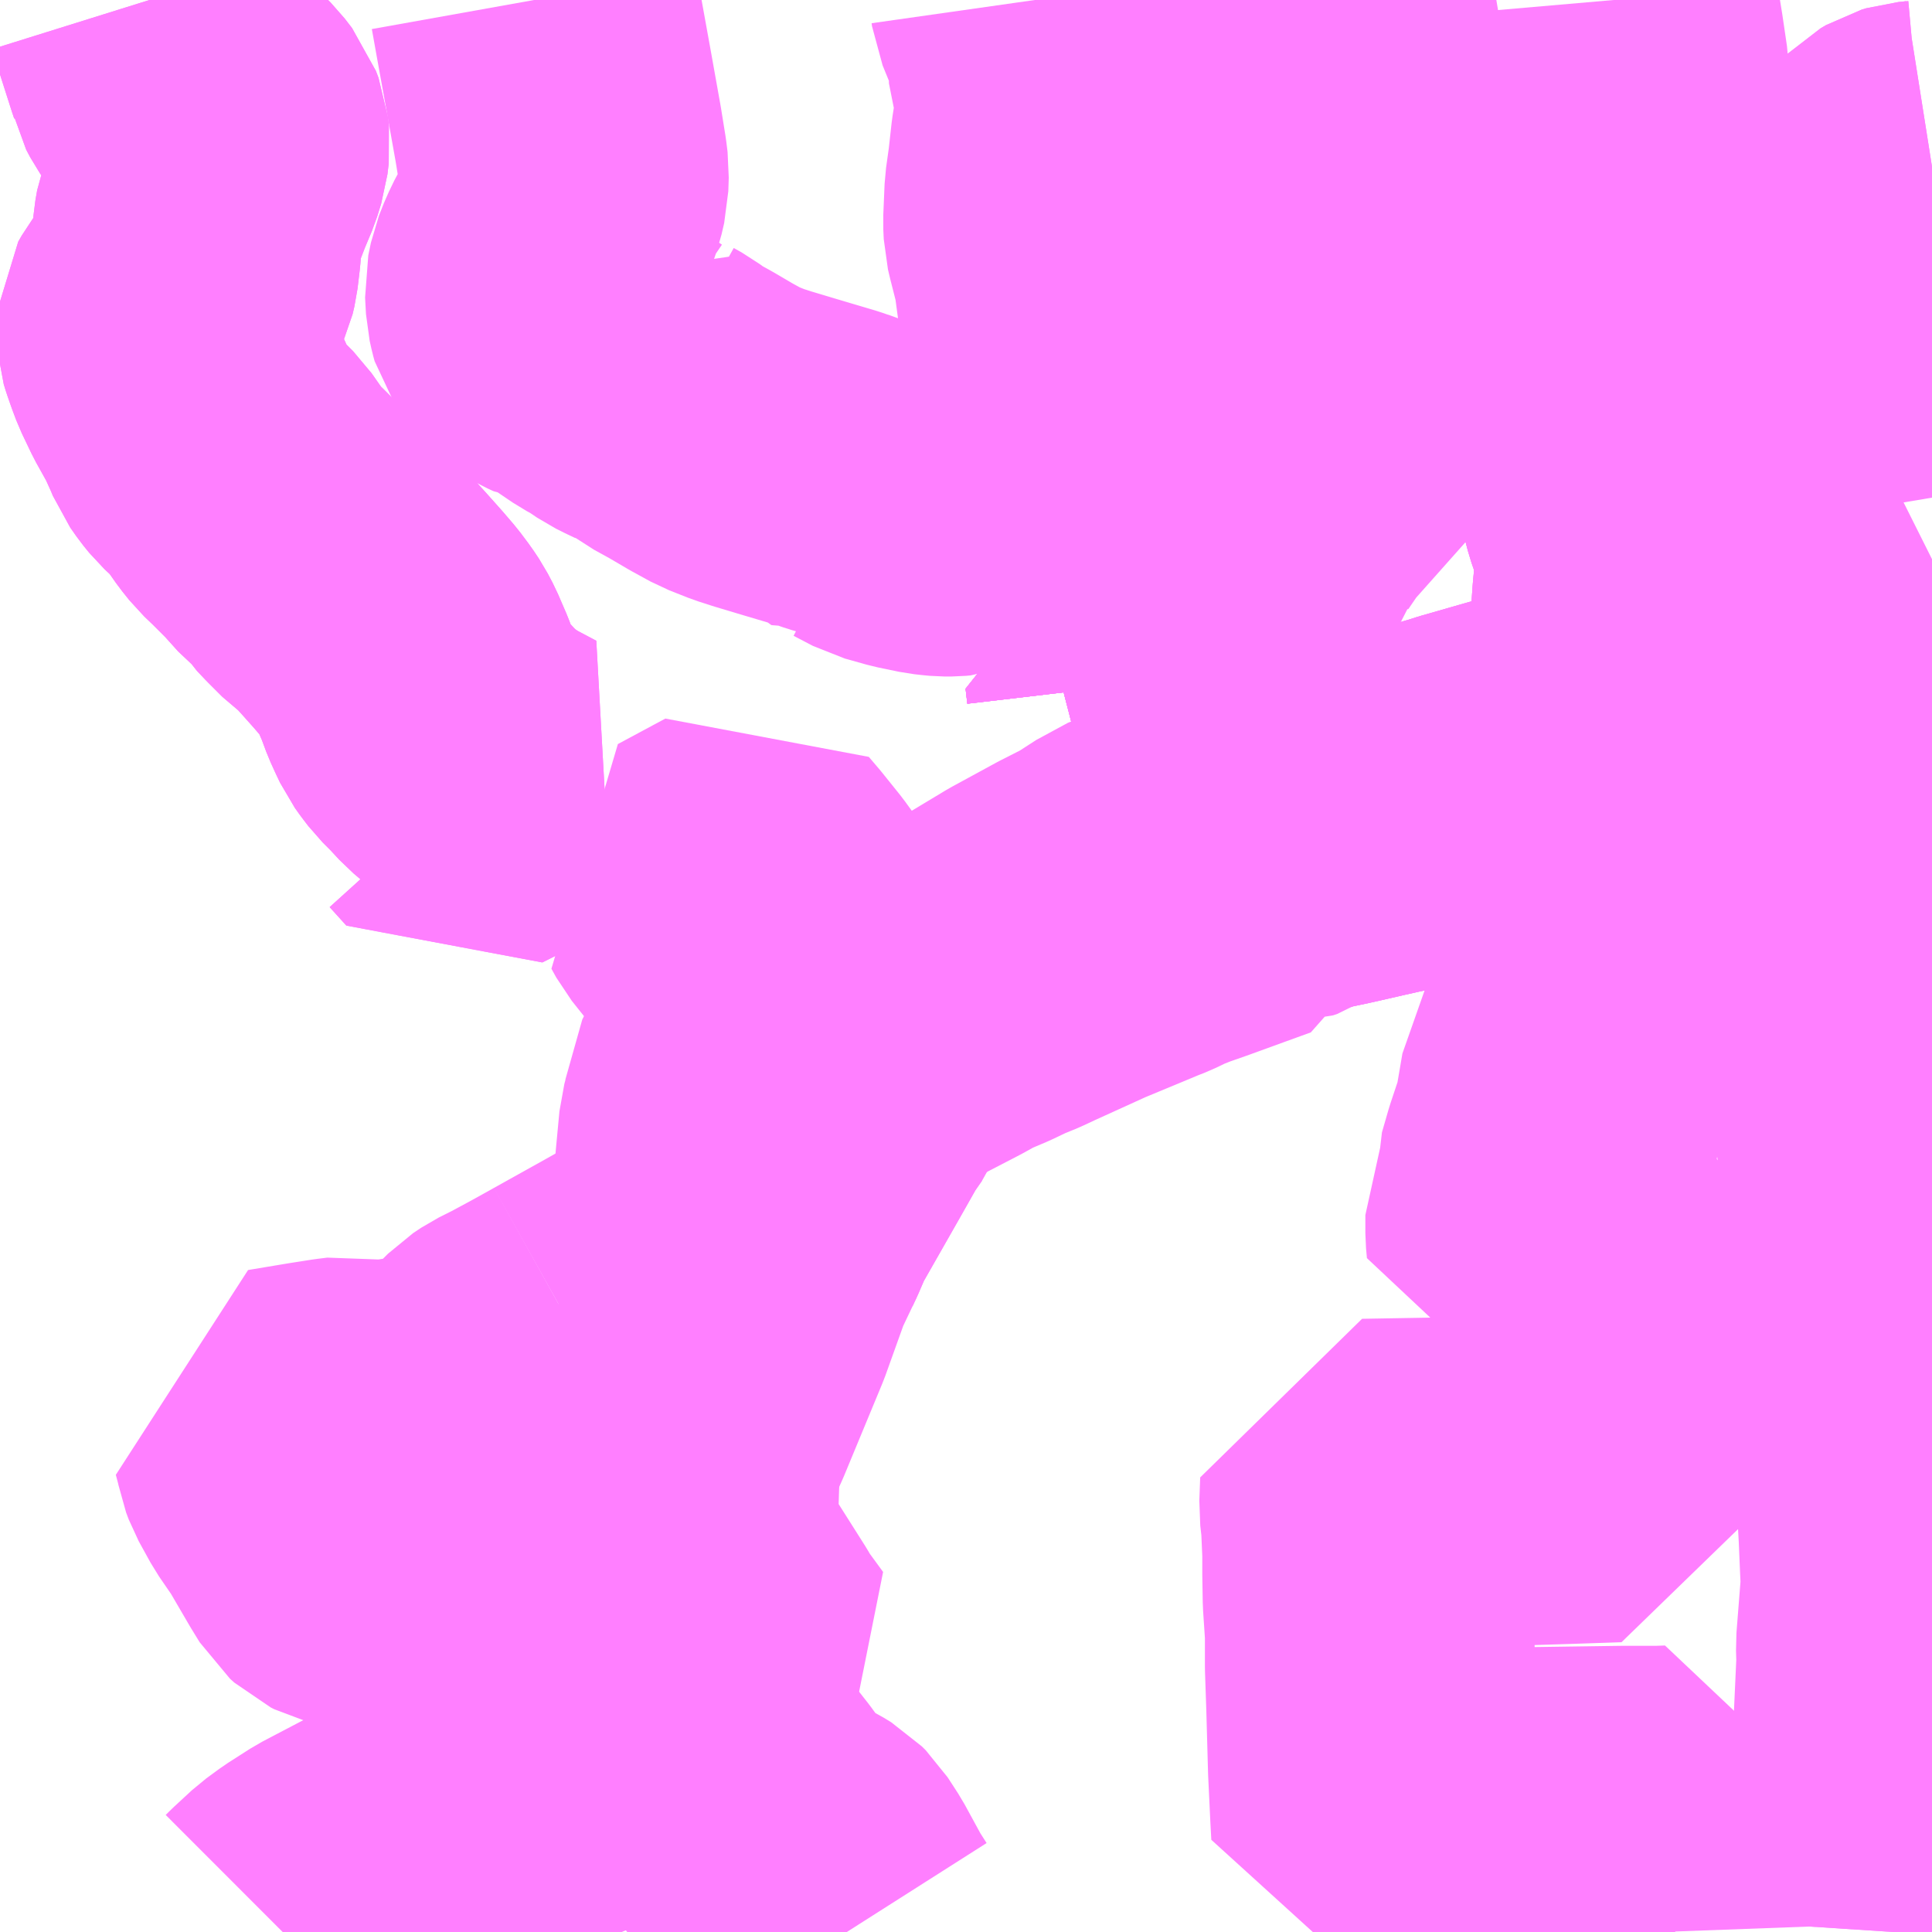 <?xml version="1.0" encoding="UTF-8"?>
<svg  xmlns="http://www.w3.org/2000/svg" xmlns:xlink="http://www.w3.org/1999/xlink" xmlns:go="http://purl.org/svgmap/profile" property="N07_001,N07_002,N07_003,N07_004,N07_005,N07_006,N07_007" viewBox="13016.602 -3326.66 4.395 4.395" go:dataArea="13016.6015625 -3326.66015625 4.39453125 4.39453125" >
<globalCoordinateSystem srsName="http://purl.org/crs/84" transform="matrix(100.0,0.0,0.0,-100.0,0.0,0.0)" />
<defs>
 <g id="p0" >
  <circle cx="0.0" cy="0.0" r="3" stroke="green" stroke-width="0.75" vector-effect="non-scaling-stroke" />
 </g>
</defs>
<g fill="none" fill-rule="evenodd" stroke="#FF00FF" stroke-width="0.75" opacity="0.5" vector-effect="non-scaling-stroke" stroke-linejoin="bevel" >
<path content="1,昭和自動車（株）,小城・牛津線,7.0,5.0,5.0," xlink:title="1" d="M13020.109,-3324.844L13020.106,-3324.872L13020.096,-3324.92L13020.089,-3324.942L13020.158,-3324.961L13020.184,-3324.968L13020.214,-3324.977L13020.321,-3325.008L13020.315,-3325.104L13020.319,-3325.21L13020.321,-3325.228L13020.326,-3325.3L13020.334,-3325.387L13020.328,-3325.418L13020.314,-3325.473L13020.304,-3325.502L13020.288,-3325.563L13020.258,-3325.659L13020.261,-3325.776L13020.263,-3325.856L13020.27,-3325.918L13020.301,-3326.046L13020.326,-3326.142L13020.332,-3326.183L13020.331,-3326.215L13020.309,-3326.312L13020.304,-3326.336L13020.3,-3326.364L13020.299,-3326.435L13020.296,-3326.501L13020.286,-3326.569L13020.275,-3326.637L13020.273,-3326.66"/>
<path content="1,祐徳バス（株）,祐徳バス（株）_01_nu,3.0,3.0,0.0," xlink:title="1" d="M13020.996,-3324.723L13020.925,-3324.761L13020.895,-3324.779L13020.826,-3324.817L13020.793,-3324.838L13020.776,-3324.837L13020.703,-3324.829L13020.681,-3324.825L13020.653,-3324.827L13020.601,-3324.823L13020.58,-3324.823L13020.561,-3324.821L13020.547,-3324.818L13020.537,-3324.816L13020.489,-3324.808L13020.479,-3324.807L13020.445,-3324.805L13020.438,-3324.807L13020.405,-3324.814L13020.355,-3324.829L13020.328,-3324.836L13020.244,-3324.859L13020.212,-3324.849L13020.2,-3324.843L13020.193,-3324.841L13020.185,-3324.841L13020.133,-3324.836L13020.109,-3324.834L13020.109,-3324.844L13020.106,-3324.872L13020.096,-3324.92L13020.089,-3324.942L13019.939,-3324.899L13019.914,-3324.891L13019.757,-3324.846L13019.743,-3324.841L13019.636,-3324.808L13019.572,-3324.79L13019.396,-3324.739L13019.21,-3324.686L13019.138,-3324.647L13019.117,-3324.631L13019.048,-3324.596L13018.947,-3324.541L13018.844,-3324.479L13018.708,-3324.403L13018.644,-3324.358L13018.612,-3324.33L13018.585,-3324.301L13018.581,-3324.29L13018.564,-3324.256L13018.539,-3324.213L13018.528,-3324.188L13018.503,-3324.152L13018.46,-3324.076L13018.378,-3323.932L13018.369,-3323.917L13018.347,-3323.866L13018.339,-3323.849L13018.31,-3323.788L13018.263,-3323.657L13018.176,-3323.447L13018.147,-3323.382L13018.14,-3323.359L13018.134,-3323.362L13018.126,-3323.334L13018.108,-3323.276L13018.072,-3323.182L13018.033,-3323.078L13018.025,-3323.034L13018.018,-3323.013L13018.011,-3322.968L13017.986,-3322.852L13017.98,-3322.817L13017.972,-3322.791L13017.962,-3322.743L13017.955,-3322.709L13017.947,-3322.699L13017.944,-3322.687L13017.934,-3322.675L13017.913,-3322.651L13017.907,-3322.647L13017.898,-3322.639L13017.881,-3322.627L13017.86,-3322.61L13017.831,-3322.595L13017.693,-3322.516L13017.557,-3322.445L13017.516,-3322.441L13017.373,-3322.366L13017.323,-3322.334L13017.293,-3322.312L13017.253,-3322.275L13017.244,-3322.266"/>
<path content="3,多久市,東多久岸川線東回り,2.0,2.0,2.0," xlink:title="3" d="M13017.63,-3324.848L13017.668,-3324.806L13017.716,-3324.83L13017.761,-3324.856L13017.783,-3324.871L13017.732,-3324.898L13017.709,-3324.912L13017.688,-3324.925L13017.669,-3324.942L13017.649,-3324.959L13017.624,-3324.986L13017.601,-3325.009L13017.588,-3325.026L13017.578,-3325.04L13017.569,-3325.059L13017.559,-3325.081L13017.546,-3325.116L13017.527,-3325.16L13017.516,-3325.181L13017.504,-3325.199L13017.486,-3325.223L13017.462,-3325.251L13017.429,-3325.288L13017.398,-3325.322L13017.373,-3325.34L13017.341,-3325.372L13017.322,-3325.392L13017.311,-3325.409L13017.286,-3325.429L13017.25,-3325.469L13017.212,-3325.507L13017.189,-3325.529L13017.173,-3325.549L13017.154,-3325.576L13017.14,-3325.596L13017.126,-3325.61L13017.112,-3325.624L13017.096,-3325.639L13017.083,-3325.655L13017.069,-3325.675L13017.062,-3325.692L13017.042,-3325.736L13017.012,-3325.79L13016.99,-3325.836L13016.981,-3325.86L13016.973,-3325.883L13016.969,-3325.896L13016.968,-3325.91L13016.969,-3325.924L13016.977,-3325.938L13017.001,-3325.97L13017.022,-3325.999L13017.033,-3326.018L13017.039,-3326.031L13017.043,-3326.048L13017.048,-3326.09L13017.052,-3326.14L13017.056,-3326.163L13017.064,-3326.184L13017.084,-3326.236L13017.102,-3326.279L13017.111,-3326.308L13017.114,-3326.333L13017.112,-3326.351L13017.106,-3326.367L13017.089,-3326.389L13017.065,-3326.413L13017.038,-3326.439L13017.013,-3326.462L13017.002,-3326.478L13016.993,-3326.495L13016.99,-3326.509L13016.985,-3326.524L13016.962,-3326.596L13016.942,-3326.66"/>
<path content="3,多久市,東多久岸川線西回り,3.0,3.0,3.0," xlink:title="3" d="M13016.942,-3326.66L13016.962,-3326.596L13016.985,-3326.524L13016.99,-3326.509L13016.993,-3326.495L13017.002,-3326.478L13017.013,-3326.462L13017.038,-3326.439L13017.065,-3326.413L13017.089,-3326.389L13017.106,-3326.367L13017.112,-3326.351L13017.114,-3326.333L13017.111,-3326.308L13017.102,-3326.279L13017.084,-3326.236L13017.064,-3326.184L13017.056,-3326.163L13017.052,-3326.14L13017.048,-3326.09L13017.043,-3326.048L13017.039,-3326.031L13017.033,-3326.018L13017.022,-3325.999L13017.001,-3325.97L13016.977,-3325.938L13016.969,-3325.924L13016.968,-3325.91L13016.969,-3325.896L13016.973,-3325.883L13016.981,-3325.86L13016.99,-3325.836L13017.012,-3325.79L13017.042,-3325.736L13017.062,-3325.692L13017.069,-3325.675L13017.083,-3325.655L13017.096,-3325.639L13017.112,-3325.624L13017.126,-3325.61L13017.14,-3325.596L13017.154,-3325.576L13017.173,-3325.549L13017.189,-3325.529L13017.212,-3325.507L13017.25,-3325.469L13017.286,-3325.429L13017.311,-3325.409L13017.322,-3325.392L13017.341,-3325.372L13017.373,-3325.34L13017.398,-3325.322L13017.429,-3325.288L13017.462,-3325.251L13017.486,-3325.223L13017.504,-3325.199L13017.516,-3325.181L13017.527,-3325.16L13017.546,-3325.116L13017.559,-3325.081L13017.569,-3325.059L13017.578,-3325.04L13017.588,-3325.026L13017.601,-3325.009L13017.624,-3324.986L13017.649,-3324.959L13017.669,-3324.942L13017.688,-3324.925L13017.709,-3324.912L13017.732,-3324.898L13017.783,-3324.871L13017.761,-3324.856L13017.716,-3324.83L13017.668,-3324.806L13017.63,-3324.848"/>
<path content="3,小城市,三里線,3.0,0.0,0.0," xlink:title="3" d="M13019.175,-3325.103L13019.171,-3325.137L13019.387,-3325.161L13019.391,-3325.24L13019.395,-3325.311L13019.389,-3325.351L13019.383,-3325.415L13019.38,-3325.428L13019.373,-3325.438L13019.364,-3325.438L13019.305,-3325.435L13019.173,-3325.429L13019.165,-3325.432L13019.161,-3325.438L13019.159,-3325.453L13019.153,-3325.57"/>
<path content="3,小城市,三里線,3.0,0.0,0.0," xlink:title="3" d="M13019.153,-3325.57L13019.142,-3325.569L13019.101,-3325.564L13019.04,-3325.556L13019.021,-3325.556L13018.992,-3325.557L13018.95,-3325.556L13018.889,-3325.555L13018.88,-3325.552L13018.853,-3325.539L13018.831,-3325.525L13018.796,-3325.507L13018.784,-3325.5L13018.776,-3325.497L13018.765,-3325.496L13018.752,-3325.496L13018.741,-3325.497L13018.723,-3325.499L13018.675,-3325.509L13018.625,-3325.523L13018.581,-3325.546L13018.575,-3325.543L13018.561,-3325.553L13018.53,-3325.579L13018.521,-3325.583L13018.507,-3325.587L13018.487,-3325.594L13018.433,-3325.61L13018.396,-3325.621L13018.336,-3325.639L13018.305,-3325.649L13018.262,-3325.666L13018.22,-3325.689L13018.174,-3325.716L13018.134,-3325.738L13018.107,-3325.758L13018.089,-3325.768L13018.074,-3325.779L13018.071,-3325.775L13018.052,-3325.784L13018.034,-3325.793L13018.003,-3325.814L13017.979,-3325.827L13017.926,-3325.863L13017.904,-3325.875L13017.892,-3325.882L13017.882,-3325.883L13017.869,-3325.889L13017.851,-3325.899L13017.831,-3325.916L13017.823,-3325.927L13017.816,-3325.937L13017.813,-3325.948L13017.809,-3325.966L13017.808,-3325.984L13017.807,-3326.003L13017.813,-3326.032L13017.824,-3326.06L13017.837,-3326.087L13017.847,-3326.104L13017.865,-3326.122L13017.883,-3326.147L13017.861,-3326.17L13017.869,-3326.185L13017.878,-3326.211L13017.884,-3326.237L13017.885,-3326.268L13017.882,-3326.292L13017.872,-3326.354L13017.85,-3326.477L13017.829,-3326.593L13017.817,-3326.66"/>
<path content="3,小城市,三里線,3.0,0.0,0.0," xlink:title="3" d="M13018.956,-3326.66L13018.957,-3326.653L13018.979,-3326.599L13018.996,-3326.548L13018.998,-3326.512L13018.999,-3326.483L13019.002,-3326.475L13019.007,-3326.459L13019.012,-3326.444L13019.013,-3326.427L13019.013,-3326.403L13019.003,-3326.339L13018.996,-3326.276L13018.989,-3326.226L13018.986,-3326.155L13018.987,-3326.133L13018.991,-3326.116L13019.008,-3326.049L13019.022,-3325.945L13019.025,-3325.914L13019.031,-3325.899L13019.044,-3325.877L13019.094,-3325.795L13019.109,-3325.767L13019.121,-3325.738L13019.123,-3325.717L13019.127,-3325.681L13019.129,-3325.658L13019.132,-3325.642L13019.138,-3325.625L13019.15,-3325.601L13019.153,-3325.582L13019.153,-3325.57"/>
<path content="3,小城市,勝～柿樋瀬線,3.0,0.0,0.0," xlink:title="3" d="M13020.776,-3324.837L13020.766,-3324.87"/>
<path content="3,小城市,勝～柿樋瀬線,3.0,0.0,0.0," xlink:title="3" d="M13020.766,-3324.87L13020.815,-3324.877L13020.925,-3324.891L13020.983,-3324.899L13020.996,-3324.901M13020.996,-3324.723L13020.925,-3324.761L13020.895,-3324.779L13020.826,-3324.817L13020.793,-3324.838L13020.776,-3324.837"/>
<path content="3,小城市,勝～柿樋瀬線,3.0,0.0,0.0," xlink:title="3" d="M13020.766,-3324.87L13020.744,-3324.961L13020.693,-3325.17L13020.9,-3325.202L13020.897,-3325.252L13020.886,-3325.332L13020.986,-3325.385L13020.996,-3325.39M13020.996,-3325.908L13020.853,-3325.884L13020.589,-3325.842L13020.482,-3325.829L13020.397,-3325.813L13020.35,-3325.801L13020.281,-3325.783L13020.261,-3325.776L13020.263,-3325.856L13020.27,-3325.918L13020.307,-3325.929L13020.529,-3325.979L13020.633,-3325.998L13020.735,-3326.015L13020.808,-3326.027L13020.945,-3326.048L13020.996,-3326.057M13019.626,-3326.66L13019.627,-3326.652L13019.643,-3326.557L13019.665,-3326.433L13019.678,-3326.346L13019.697,-3326.3L13019.711,-3326.265L13019.736,-3326.167L13019.671,-3326.157L13019.682,-3326.11L13019.688,-3326.079L13019.69,-3326.02L13019.7,-3325.917L13019.715,-3325.819L13019.739,-3325.686L13019.748,-3325.645L13019.607,-3325.623L13019.637,-3325.513L13019.64,-3325.48L13019.602,-3325.479L13019.487,-3325.465L13019.478,-3325.459L13019.474,-3325.455L13019.464,-3325.433L13019.46,-3325.426L13019.456,-3325.424L13019.451,-3325.422L13019.429,-3325.42L13019.383,-3325.415L13019.389,-3325.351L13019.395,-3325.311L13019.391,-3325.24L13019.387,-3325.161"/>
<path content="3,小城市,勝～柿樋瀬線,3.0,0.0,0.0," xlink:title="3" d="M13019.387,-3325.161L13019.171,-3325.137L13019.175,-3325.103"/>
<path content="3,小城市,勝～柿樋瀬線,3.0,0.0,0.0," xlink:title="3" d="M13019.387,-3325.161L13019.387,-3325.122L13019.402,-3325.095L13019.42,-3325.063L13019.479,-3324.963L13019.493,-3324.936L13019.527,-3324.882L13019.539,-3324.852L13019.558,-3324.824L13019.572,-3324.79L13019.59,-3324.735L13019.642,-3324.746L13019.712,-3324.762L13019.761,-3324.773L13019.789,-3324.778L13019.862,-3324.797L13019.921,-3324.808L13019.952,-3324.815L13020.001,-3324.819L13020.034,-3324.823L13020.109,-3324.834L13020.109,-3324.844L13020.106,-3324.872L13020.096,-3324.92L13020.089,-3324.942L13020.158,-3324.961L13020.184,-3324.968L13020.214,-3324.977L13020.321,-3325.008L13020.329,-3324.889L13020.328,-3324.836L13020.355,-3324.829L13020.405,-3324.814L13020.438,-3324.807L13020.445,-3324.805L13020.479,-3324.807L13020.489,-3324.808L13020.537,-3324.816L13020.547,-3324.818L13020.561,-3324.821L13020.58,-3324.823L13020.601,-3324.823L13020.653,-3324.827L13020.681,-3324.825L13020.703,-3324.829L13020.776,-3324.837"/>
<path content="3,小城市,天満町,3.0,0.0,0.0," xlink:title="3" d="M13020.814,-3324.713L13020.855,-3324.61L13020.857,-3324.59L13020.859,-3324.522"/>
<path content="3,小城市,天満町,3.0,0.0,0.0," xlink:title="3" d="M13020.814,-3324.713L13020.826,-3324.714L13020.871,-3324.715L13020.986,-3324.719L13020.996,-3324.72M13020.996,-3322.548L13020.975,-3322.547L13020.912,-3322.547L13020.912,-3322.531L13020.902,-3322.42L13020.906,-3322.408L13020.898,-3322.334L13020.897,-3322.312L13020.894,-3322.266M13020.41,-3322.266L13020.407,-3322.347L13020.403,-3322.542L13020.375,-3322.541L13020.291,-3322.541L13020.081,-3322.538L13020.008,-3322.526L13019.925,-3322.511L13019.894,-3322.505L13019.856,-3322.499L13019.804,-3322.498L13019.732,-3322.495L13019.73,-3322.532L13019.725,-3322.637L13019.721,-3322.781L13019.718,-3322.869L13019.718,-3322.946L13019.713,-3323.021L13019.712,-3323.081L13019.712,-3323.128L13019.709,-3323.197L13019.705,-3323.232L13019.707,-3323.285L13019.996,-3323.29L13020.062,-3323.292L13020.16,-3323.295L13020.278,-3323.299L13020.284,-3323.393L13020.288,-3323.446L13020.293,-3323.487L13020.306,-3323.593L13020.314,-3323.634L13020.331,-3323.829L13020.334,-3323.854L13020.226,-3323.849L13020.145,-3323.83L13020.121,-3323.831L13020.085,-3323.832L13020.083,-3323.854L13020.083,-3323.896L13020.089,-3323.909L13020.108,-3323.94L13020.106,-3323.98L13020.121,-3324.032L13020.146,-3324.107L13020.146,-3324.139L13020.215,-3324.335L13020.221,-3324.352L13020.225,-3324.36L13020.246,-3324.383L13020.256,-3324.397L13020.268,-3324.425L13020.28,-3324.449L13020.293,-3324.486L13020.316,-3324.541L13020.327,-3324.571L13020.342,-3324.612L13020.361,-3324.648L13020.386,-3324.706L13020.399,-3324.736L13020.411,-3324.754L13020.433,-3324.788L13020.445,-3324.805"/>
<path content="3,小城市,天満町,3.0,0.0,0.0," xlink:title="3" d="M13020.445,-3324.805L13020.479,-3324.807L13020.489,-3324.808L13020.537,-3324.816L13020.547,-3324.818L13020.561,-3324.821L13020.591,-3324.753L13020.627,-3324.68L13020.698,-3324.697L13020.739,-3324.706L13020.782,-3324.706L13020.814,-3324.713"/>
<path content="3,小城市,天満町,3.0,0.0,0.0," xlink:title="3" d="M13020.109,-3324.834L13020.133,-3324.836L13020.185,-3324.841L13020.193,-3324.841L13020.2,-3324.843L13020.212,-3324.849L13020.244,-3324.859L13020.274,-3324.869L13020.329,-3324.889"/>
<path content="3,小城市,天満町,3.0,0.0,0.0," xlink:title="3" d="M13020.109,-3324.834L13020.109,-3324.844L13020.106,-3324.872L13020.096,-3324.92L13020.089,-3324.942L13020.158,-3324.961L13020.184,-3324.968L13020.214,-3324.977L13020.321,-3325.008L13020.329,-3324.889"/>
<path content="3,小城市,天満町,3.0,0.0,0.0," xlink:title="3" d="M13020.329,-3324.889L13020.328,-3324.836L13020.355,-3324.829L13020.405,-3324.814L13020.438,-3324.807L13020.445,-3324.805"/>
<path content="3,小城市,天満町,3.0,0.0,0.0," xlink:title="3" d="M13019.175,-3325.103L13019.171,-3325.137L13019.387,-3325.161L13019.387,-3325.122L13019.402,-3325.095L13019.42,-3325.063L13019.479,-3324.963L13019.493,-3324.936L13019.527,-3324.882L13019.539,-3324.852L13019.558,-3324.824L13019.572,-3324.79L13019.59,-3324.735L13019.642,-3324.746L13019.712,-3324.762L13019.761,-3324.773L13019.789,-3324.778L13019.862,-3324.797L13019.921,-3324.808L13019.952,-3324.815L13020.001,-3324.819L13020.034,-3324.823L13020.109,-3324.834"/>
<path content="3,小城市,広域循環バス　右回り,2.0,0.0,0.0," xlink:title="3" d="M13020.438,-3324.807L13020.405,-3324.814L13020.355,-3324.829L13020.328,-3324.836L13020.244,-3324.859L13020.212,-3324.849L13020.2,-3324.843L13020.193,-3324.841L13020.185,-3324.841L13020.133,-3324.836L13020.109,-3324.834L13020.109,-3324.844L13020.106,-3324.872L13020.096,-3324.92L13020.089,-3324.942"/>
<path content="3,小城市,広域循環バス　右回り,2.0,0.0,0.0," xlink:title="3" d="M13020.089,-3324.942L13019.939,-3324.899L13019.914,-3324.891L13019.757,-3324.846L13019.743,-3324.841L13019.636,-3324.808L13019.572,-3324.79L13019.558,-3324.824L13019.539,-3324.852L13019.527,-3324.882L13019.493,-3324.936L13019.479,-3324.963L13019.42,-3325.063L13019.402,-3325.095L13019.387,-3325.122L13019.387,-3325.161"/>
<path content="3,小城市,広域循環バス　右回り,2.0,0.0,0.0," xlink:title="3" d="M13020.089,-3324.942L13020.158,-3324.961L13020.184,-3324.968L13020.214,-3324.977L13020.321,-3325.008L13020.315,-3325.104L13020.319,-3325.21L13020.321,-3325.228L13020.326,-3325.3L13020.334,-3325.387L13020.328,-3325.418L13020.314,-3325.473L13020.304,-3325.502L13020.288,-3325.563L13020.258,-3325.659L13020.285,-3325.664L13020.319,-3325.672L13020.361,-3325.685L13020.39,-3325.699L13020.415,-3325.715L13020.445,-3325.737L13020.474,-3325.758L13020.519,-3325.795L13020.548,-3325.822L13020.584,-3325.858L13020.62,-3325.898L13020.689,-3325.982L13020.726,-3326.027L13020.774,-3326.081L13020.82,-3326.13L13020.856,-3326.173L13020.878,-3326.203L13020.915,-3326.252L13020.924,-3326.263L13020.933,-3326.272L13020.945,-3326.279L13020.955,-3326.282L13020.977,-3326.284L13020.996,-3326.287"/>
<path content="3,小城市,広域循環バス　右回り,2.0,0.0,0.0," xlink:title="3" d="M13019.387,-3325.161L13019.171,-3325.137L13019.175,-3325.103"/>
<path content="3,小城市,広域循環バス　右回り,2.0,0.0,0.0," xlink:title="3" d="M13019.387,-3325.161L13019.391,-3325.24L13019.395,-3325.311L13019.389,-3325.351L13019.383,-3325.415L13019.38,-3325.428L13019.373,-3325.438L13019.364,-3325.438L13019.305,-3325.435L13019.173,-3325.429L13019.165,-3325.432L13019.161,-3325.438L13019.159,-3325.453L13019.153,-3325.57L13019.197,-3325.578L13019.315,-3325.596L13019.431,-3325.617L13019.546,-3325.634L13019.528,-3325.71L13019.501,-3325.816L13019.448,-3326.033L13019.41,-3326.196L13019.38,-3326.311L13019.345,-3326.442L13019.332,-3326.498L13019.308,-3326.626L13019.3,-3326.66"/>
<path content="3,小城市,広域循環バス　左回り,2.0,0.0,0.0," xlink:title="3" d="M13020.438,-3324.807L13020.405,-3324.814L13020.355,-3324.829L13020.328,-3324.836L13020.244,-3324.859L13020.212,-3324.849L13020.2,-3324.843L13020.193,-3324.841L13020.185,-3324.841L13020.133,-3324.836L13020.109,-3324.834L13020.109,-3324.844L13020.106,-3324.872L13020.096,-3324.92L13020.089,-3324.942"/>
<path content="3,小城市,広域循環バス　左回り,2.0,0.0,0.0," xlink:title="3" d="M13020.089,-3324.942L13019.939,-3324.899L13019.914,-3324.891L13019.757,-3324.846L13019.743,-3324.841L13019.636,-3324.808L13019.572,-3324.79L13019.558,-3324.824L13019.539,-3324.852L13019.527,-3324.882L13019.493,-3324.936L13019.479,-3324.963L13019.42,-3325.063L13019.402,-3325.095L13019.387,-3325.122L13019.387,-3325.161"/>
<path content="3,小城市,広域循環バス　左回り,2.0,0.0,0.0," xlink:title="3" d="M13020.089,-3324.942L13020.158,-3324.961L13020.184,-3324.968L13020.214,-3324.977L13020.321,-3325.008L13020.315,-3325.104L13020.319,-3325.21L13020.321,-3325.228L13020.326,-3325.3L13020.334,-3325.387L13020.328,-3325.418L13020.314,-3325.473L13020.304,-3325.502L13020.288,-3325.563L13020.258,-3325.659L13020.285,-3325.664L13020.319,-3325.672L13020.361,-3325.685L13020.39,-3325.699L13020.415,-3325.715L13020.445,-3325.737L13020.474,-3325.758L13020.519,-3325.795L13020.548,-3325.822L13020.584,-3325.858L13020.62,-3325.898L13020.689,-3325.982L13020.726,-3326.027L13020.774,-3326.081L13020.82,-3326.13L13020.856,-3326.173L13020.878,-3326.203L13020.915,-3326.252L13020.924,-3326.263L13020.933,-3326.272L13020.945,-3326.279L13020.955,-3326.282L13020.977,-3326.284L13020.996,-3326.287"/>
<path content="3,小城市,広域循環バス　左回り,2.0,0.0,0.0," xlink:title="3" d="M13019.387,-3325.161L13019.171,-3325.137L13019.175,-3325.103"/>
<path content="3,小城市,広域循環バス　左回り,2.0,0.0,0.0," xlink:title="3" d="M13019.387,-3325.161L13019.391,-3325.24L13019.395,-3325.311L13019.389,-3325.351L13019.383,-3325.415L13019.38,-3325.428L13019.373,-3325.438L13019.364,-3325.438L13019.305,-3325.435L13019.173,-3325.429L13019.165,-3325.432L13019.161,-3325.438L13019.159,-3325.453L13019.153,-3325.57L13019.197,-3325.578L13019.315,-3325.596L13019.431,-3325.617L13019.546,-3325.634L13019.528,-3325.71L13019.501,-3325.816L13019.448,-3326.033L13019.41,-3326.196L13019.38,-3326.311L13019.345,-3326.442L13019.332,-3326.498L13019.308,-3326.626L13019.3,-3326.66"/>
<path content="3,小城市,砥川線,3.0,0.0,0.0," xlink:title="3" d="M13018.53,-3322.266L13018.509,-3322.299L13018.467,-3322.376L13018.443,-3322.413L13018.434,-3322.422L13018.416,-3322.433L13018.382,-3322.45L13018.353,-3322.466L13018.337,-3322.479L13018.313,-3322.511L13018.281,-3322.555L13018.237,-3322.611L13018.184,-3322.681L13018.144,-3322.732L13018.129,-3322.752"/>
<path content="3,小城市,砥川線,3.0,0.0,0.0," xlink:title="3" d="M13018.129,-3322.752L13018.209,-3322.803L13018.308,-3322.863L13018.281,-3322.9L13018.267,-3322.919L13018.253,-3322.943L13018.222,-3322.992L13018.184,-3323.052L13018.151,-3323.095L13018.14,-3323.119L13018.12,-3323.173L13018.116,-3323.195L13018.115,-3323.209L13018.117,-3323.225L13018.126,-3323.25L13018.161,-3323.336L13018.156,-3323.351L13018.14,-3323.359L13018.134,-3323.362L13018.125,-3323.366L13018.096,-3323.398L13018.059,-3323.435L13018.02,-3323.477L13017.995,-3323.505L13017.967,-3323.543L13017.927,-3323.596L13017.931,-3323.6L13017.908,-3323.63"/>
<path content="3,小城市,砥川線,3.0,0.0,0.0," xlink:title="3" d="M13017.908,-3323.63L13017.854,-3323.6L13017.802,-3323.572L13017.768,-3323.555L13017.75,-3323.543L13017.73,-3323.523L13017.708,-3323.501L13017.688,-3323.486L13017.667,-3323.469L13017.648,-3323.455L13017.627,-3323.44L13017.609,-3323.434L13017.572,-3323.429L13017.535,-3323.427L13017.519,-3323.426L13017.497,-3323.42L13017.478,-3323.415L13017.458,-3323.416L13017.413,-3323.423L13017.393,-3323.427L13017.369,-3323.424L13017.318,-3323.416L13017.228,-3323.401L13017.237,-3323.367L13017.24,-3323.351L13017.246,-3323.335L13017.273,-3323.286L13017.308,-3323.235L13017.357,-3323.151L13017.376,-3323.12L13017.386,-3323.111L13017.394,-3323.107L13017.413,-3323.102L13017.438,-3323.101L13017.46,-3323.097L13017.492,-3323.089L13017.524,-3323.079L13017.54,-3323.072L13017.554,-3323.059L13017.568,-3323.046L13017.582,-3323.037L13017.62,-3323.023L13017.639,-3323.017L13017.649,-3323.018L13017.661,-3323.018L13017.677,-3323.014L13017.719,-3323.004L13017.765,-3322.992L13017.773,-3322.988L13017.782,-3322.983L13017.828,-3322.948L13017.845,-3322.935L13017.86,-3322.927L13017.872,-3322.923L13017.884,-3322.919L13017.897,-3322.917L13017.912,-3322.916L13017.922,-3322.918L13017.95,-3322.936L13017.972,-3322.957L13017.987,-3322.979L13018,-3323.026L13018.011,-3323.081L13018.033,-3323.078L13018.025,-3323.034L13018.018,-3323.013L13018.011,-3322.968L13017.986,-3322.852L13017.98,-3322.817L13017.972,-3322.791L13017.962,-3322.743L13017.955,-3322.709L13017.947,-3322.699L13017.944,-3322.687L13017.934,-3322.675L13017.913,-3322.651L13017.907,-3322.647L13017.898,-3322.639L13017.881,-3322.627L13017.86,-3322.61L13017.91,-3322.623L13017.948,-3322.645L13018.014,-3322.684L13018.057,-3322.71L13018.08,-3322.727L13018.129,-3322.752"/>
<path content="3,小城市,砥川線,3.0,0.0,0.0," xlink:title="3" d="M13017.908,-3323.63L13017.942,-3323.649L13018.03,-3323.698L13018.083,-3323.728L13018.13,-3323.751L13018.223,-3323.798L13018.264,-3323.819L13018.32,-3323.847"/>
<path content="3,小城市,砥川線,3.0,0.0,0.0," xlink:title="3" d="M13018.32,-3323.847L13018.308,-3323.869L13018.268,-3323.932L13018.237,-3323.977L13018.24,-3324.012L13018.248,-3324.097L13018.259,-3324.138L13018.262,-3324.173L13018.274,-3324.197L13018.301,-3324.202L13018.367,-3324.214L13018.427,-3324.229L13018.475,-3324.24"/>
<path content="3,小城市,砥川線,3.0,0.0,0.0," xlink:title="3" d="M13018.528,-3324.188L13018.503,-3324.152L13018.46,-3324.076L13018.378,-3323.932L13018.369,-3323.917L13018.347,-3323.866L13018.339,-3323.849L13018.32,-3323.847"/>
<path content="3,小城市,砥川線,3.0,0.0,0.0," xlink:title="3" d="M13018.475,-3324.24L13018.528,-3324.188"/>
<path content="3,小城市,砥川線,3.0,0.0,0.0," xlink:title="3" d="M13018.475,-3324.24L13018.546,-3324.254L13018.564,-3324.256"/>
<path content="3,小城市,砥川線,3.0,0.0,0.0," xlink:title="3" d="M13018.475,-3324.24L13018.461,-3324.26L13018.419,-3324.317L13018.362,-3324.391L13018.32,-3324.45"/>
<path content="3,小城市,砥川線,3.0,0.0,0.0," xlink:title="3" d="M13018.564,-3324.256L13018.539,-3324.213L13018.528,-3324.188"/>
<path content="3,小城市,砥川線,3.0,0.0,0.0," xlink:title="3" d="M13018.564,-3324.256L13018.581,-3324.29L13018.602,-3324.291L13018.622,-3324.3L13018.665,-3324.322L13018.748,-3324.365L13018.786,-3324.386L13018.809,-3324.396L13018.835,-3324.407L13018.875,-3324.426L13018.907,-3324.439L13018.937,-3324.453L13018.992,-3324.478L13019.058,-3324.508L13019.188,-3324.562L13019.206,-3324.569L13019.237,-3324.584L13019.27,-3324.597L13019.31,-3324.611L13019.456,-3324.664L13019.459,-3324.677L13019.465,-3324.686L13019.473,-3324.693L13019.486,-3324.701L13019.495,-3324.704L13019.504,-3324.706L13019.516,-3324.706L13019.525,-3324.709L13019.534,-3324.715L13019.545,-3324.723L13019.553,-3324.727L13019.57,-3324.731L13019.59,-3324.735"/>
<path content="3,小城市,砥川線,3.0,0.0,0.0," xlink:title="3" d="M13018.32,-3324.45L13018.243,-3324.558L13018.196,-3324.617L13018.185,-3324.637L13018.293,-3324.695L13018.316,-3324.668L13018.357,-3324.617L13018.434,-3324.511L13018.405,-3324.499L13018.32,-3324.45"/>
<path content="3,小城市,砥川線,3.0,0.0,0.0," xlink:title="3" d="M13019.59,-3324.735L13019.642,-3324.746L13019.712,-3324.762L13019.761,-3324.773L13019.789,-3324.778L13019.862,-3324.797L13019.921,-3324.808L13019.952,-3324.815L13020.001,-3324.819L13020.034,-3324.823L13020.109,-3324.834"/>
<path content="3,小城市,砥川線,3.0,0.0,0.0," xlink:title="3" d="M13019.59,-3324.735L13019.572,-3324.79L13019.558,-3324.824L13019.539,-3324.852L13019.527,-3324.882L13019.493,-3324.936L13019.479,-3324.963L13019.42,-3325.063L13019.402,-3325.095L13019.387,-3325.122L13019.387,-3325.161L13019.171,-3325.137L13019.175,-3325.103"/>
<path content="3,小城市,砥川線,3.0,0.0,0.0," xlink:title="3" d="M13020.109,-3324.834L13020.133,-3324.836L13020.185,-3324.841L13020.193,-3324.841L13020.2,-3324.843L13020.212,-3324.849L13020.244,-3324.859L13020.328,-3324.836"/>
<path content="3,小城市,砥川線,3.0,0.0,0.0," xlink:title="3" d="M13020.109,-3324.834L13020.109,-3324.844L13020.106,-3324.872L13020.096,-3324.92L13020.089,-3324.942L13020.158,-3324.961L13020.184,-3324.968L13020.214,-3324.977L13020.321,-3325.008L13020.329,-3324.889L13020.328,-3324.836"/>
<path content="3,小城市,砥川線,3.0,0.0,0.0," xlink:title="3" d="M13020.328,-3324.836L13020.355,-3324.829L13020.405,-3324.814L13020.438,-3324.807"/>
<path content="3,（有）橋間自動車,福富ゆうあい館→牛津駅,10.0,10.0,10.0," xlink:title="3" d="M13020.894,-3322.266L13020.897,-3322.312L13020.898,-3322.334L13020.906,-3322.408L13020.902,-3322.42L13020.912,-3322.531L13020.912,-3322.547L13020.914,-3322.644L13020.921,-3322.749L13020.927,-3322.881L13020.926,-3322.916L13020.937,-3323.056L13020.935,-3323.099L13020.932,-3323.17L13020.926,-3323.278L13020.923,-3323.406L13020.921,-3323.499L13020.919,-3323.606L13020.916,-3323.702L13020.913,-3323.78L13020.903,-3323.847L13020.892,-3323.962L13020.886,-3324.028L13020.877,-3324.106L13020.862,-3324.153L13020.847,-3324.201L13020.811,-3324.319L13020.782,-3324.458L13020.759,-3324.568L13020.739,-3324.706L13020.782,-3324.706L13020.814,-3324.713L13020.776,-3324.837L13020.703,-3324.829L13020.681,-3324.825L13020.653,-3324.827L13020.601,-3324.823L13020.58,-3324.823L13020.561,-3324.821L13020.547,-3324.818L13020.537,-3324.816L13020.489,-3324.808L13020.479,-3324.807L13020.445,-3324.805L13020.438,-3324.807L13020.405,-3324.814L13020.355,-3324.829L13020.328,-3324.836L13020.244,-3324.859L13020.212,-3324.849L13020.2,-3324.843L13020.193,-3324.841L13020.185,-3324.841L13020.133,-3324.836L13020.109,-3324.834L13020.109,-3324.844"/>
</g>
</svg>
